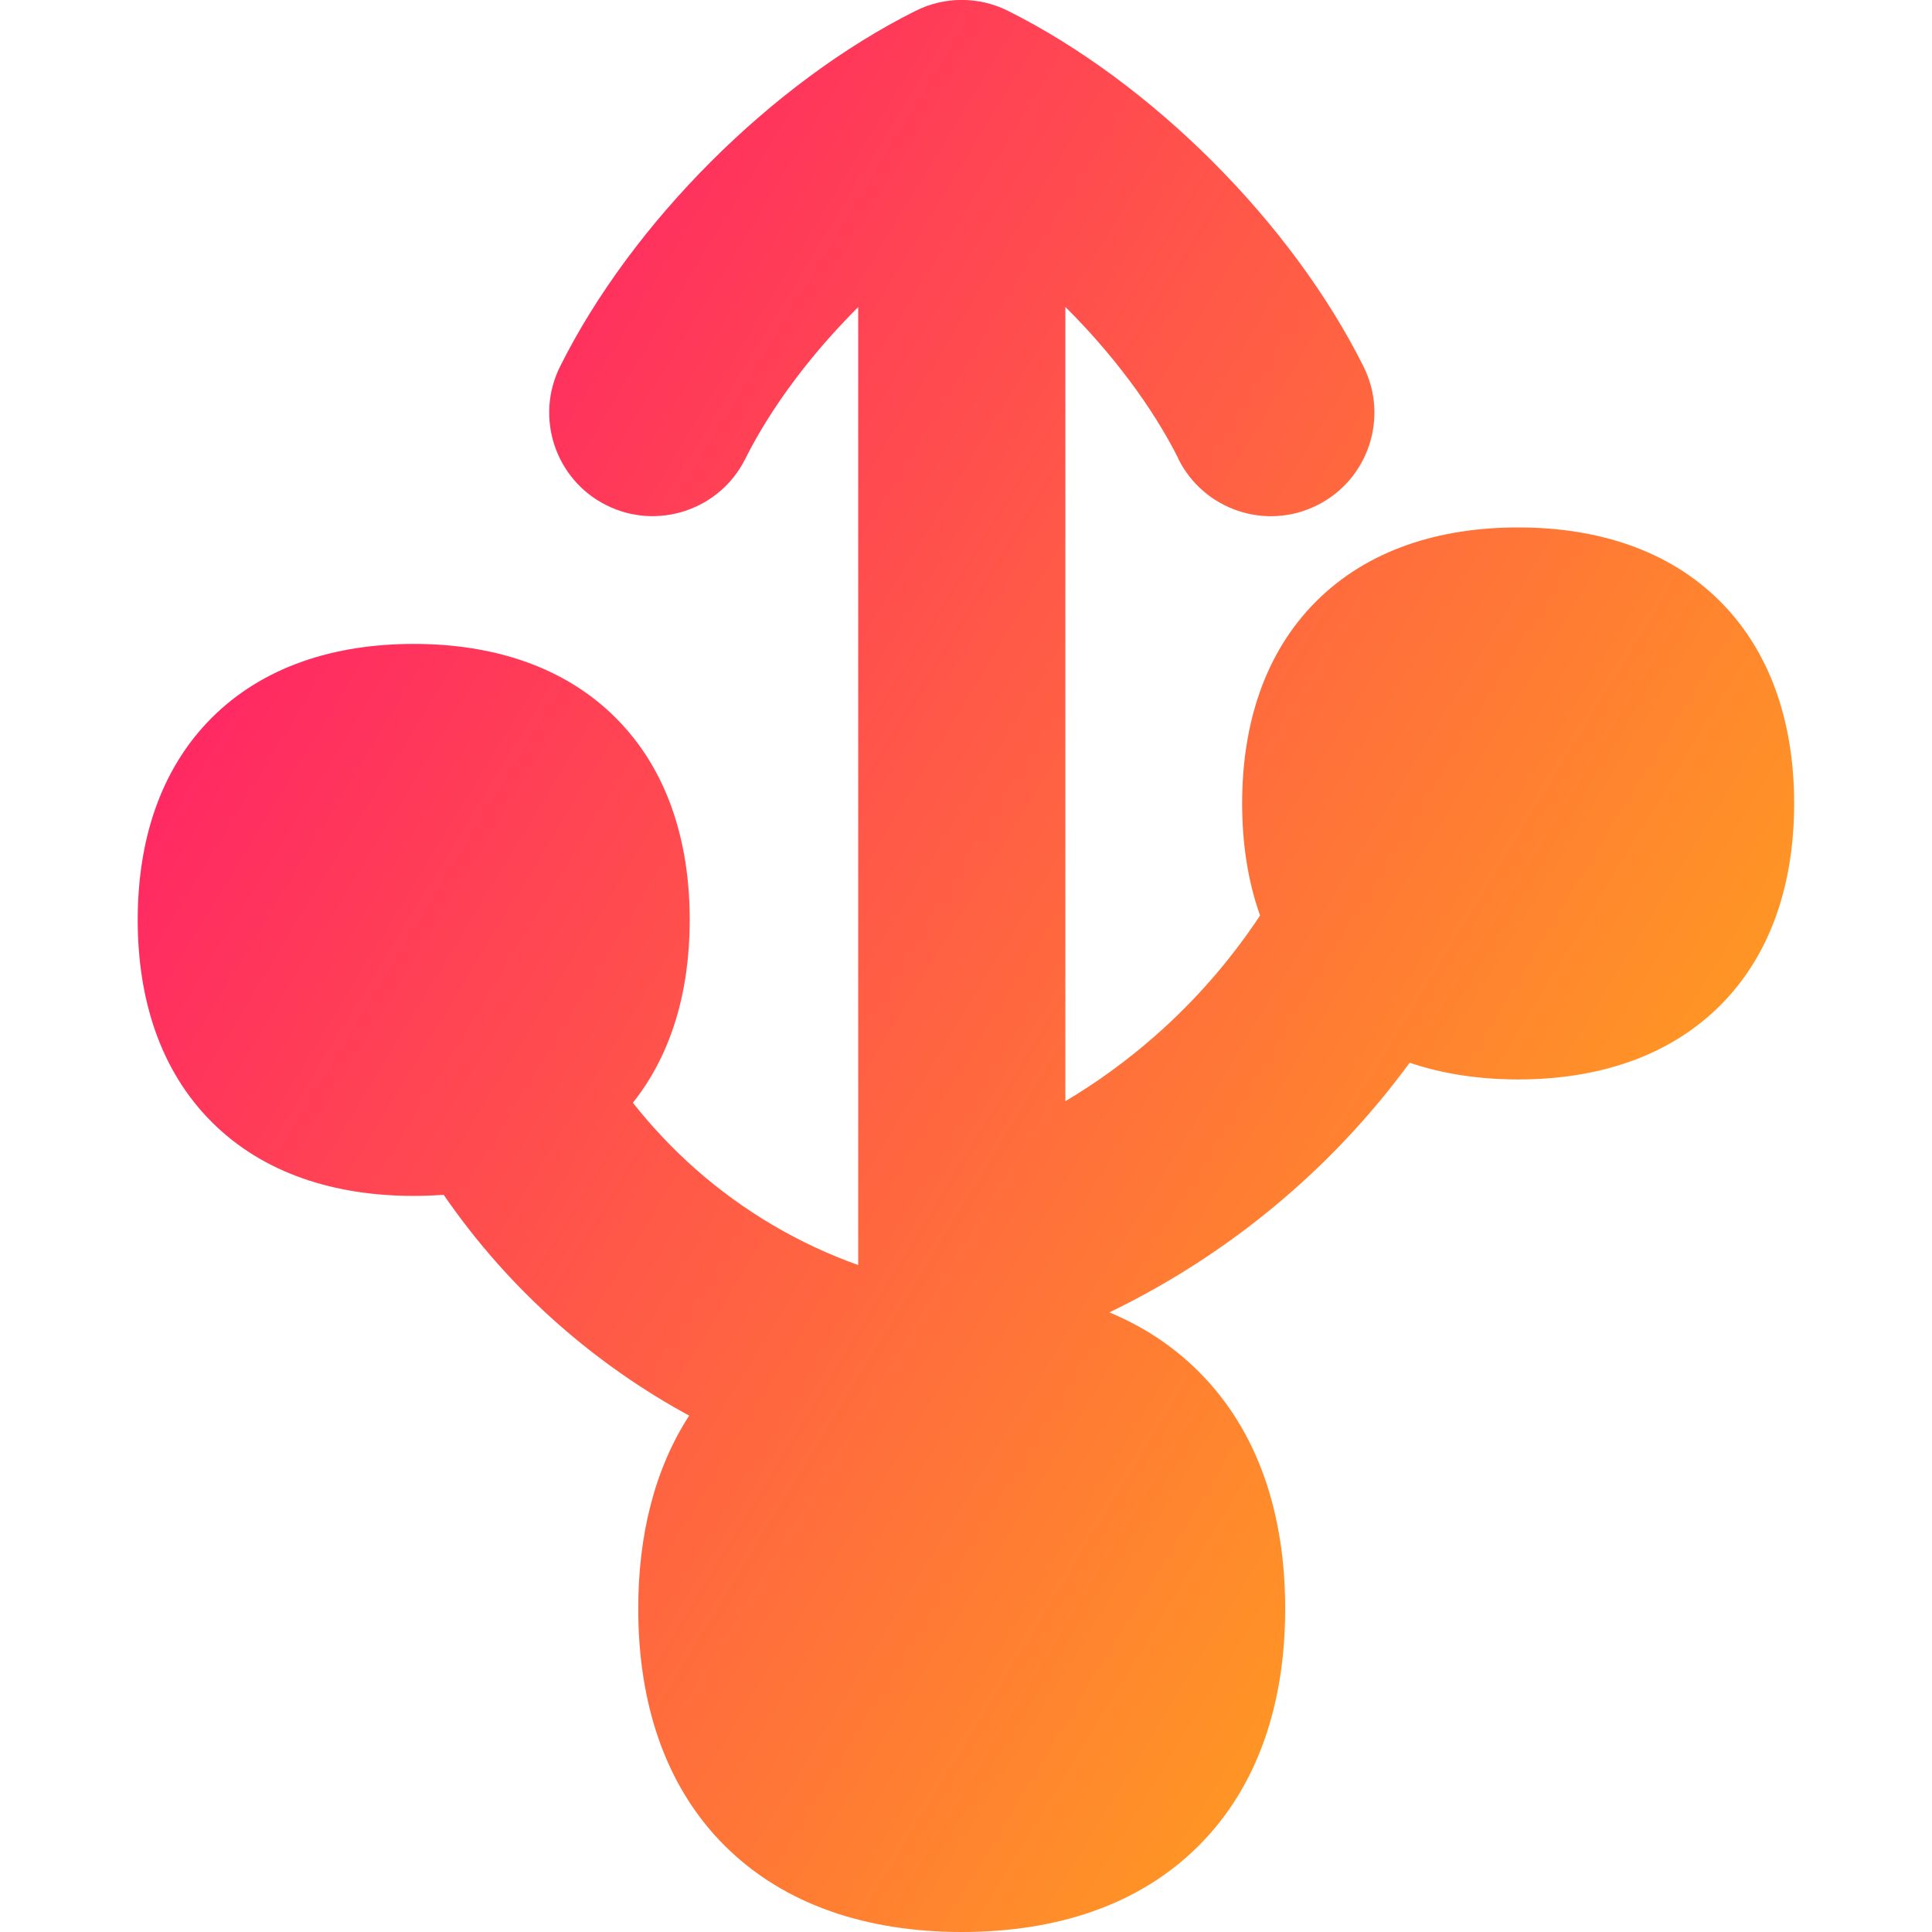 <svg xmlns="http://www.w3.org/2000/svg" fill="none" viewBox="0 0 14 14" id="Usb-Port--Streamline-Flex-Gradient">
  <desc>
    Usb Port Streamline Icon: https://streamlinehq.com
  </desc>
  <g id="usb-port--cables-cable-device-port-electronics-cords-cord-usb-connection">
    <path id="Union" fill="url(#paint0_linear_9380_1016)" fill-rule="evenodd" d="M8.539 3.326c.185.37.636.521 1.006.335.37-.185.521-.636.335-1.006C9.36 1.614 8.347.6 7.305.079c-.211-.106-.46-.106-.671-0C5.593.6 4.579 1.614 4.059 2.655c-.185.37-.035.821.335 1.006.37.185.821.035 1.006-.335.189-.378.481-.764.819-1.101v6.882c-0.0.011-0.0.023 0 .034v.026c-.432-.154-.832-.39-1.177-.694-.167-.147-.319-.309-.456-.482.286-.359.412-.82.412-1.325 0-.572-.162-1.09-.536-1.464-.374-.374-.892-.536-1.464-.536-.572 0-1.09.162-1.464.536-.374.374-.536.892-.536 1.464 0 .572.162 1.09.536 1.464.374.374.892.536 1.464.536.073 0 .146-.003.217-.008.238.346.518.662.835.941.29.255.607.476.944.659-.253.391-.369.871-.369 1.399 0 .682.193 1.285.626 1.717C5.685 13.807 6.288 14 6.97 14c.682 0 1.285-.193 1.717-.626.432-.432.626-1.036.626-1.717s-.193-1.285-.626-1.717c-.187-.187-.405-.329-.648-.43.478-.231.924-.526 1.324-.878.318-.279.603-.592.852-.931.242.082.507.121.786.121.572 0 1.089-.162 1.464-.536.374-.374.536-.892.536-1.464 0-.572-.163-1.09-.536-1.464-.374-.374-.891-.536-1.464-.536-.572 0-1.09.162-1.464.536-.374.374-.536.892-.536 1.464 0 .288.041.563.13.812-.213.322-.468.615-.759.871-.203.179-.421.337-.652.475v-5.756c.339.337.63.723.82 1.101Z" clip-rule="evenodd"></path>
  </g>
  <defs>
    <linearGradient id="paint0_linear_9380_1016" x1="14.041" x2="-3.727" y1="16.965" y2="6.145" gradientUnits="userSpaceOnUse">
      <stop stop-color="#ffd600"></stop>
      <stop offset="1" stop-color="#ff007a"></stop>
    </linearGradient>
  </defs>
</svg>